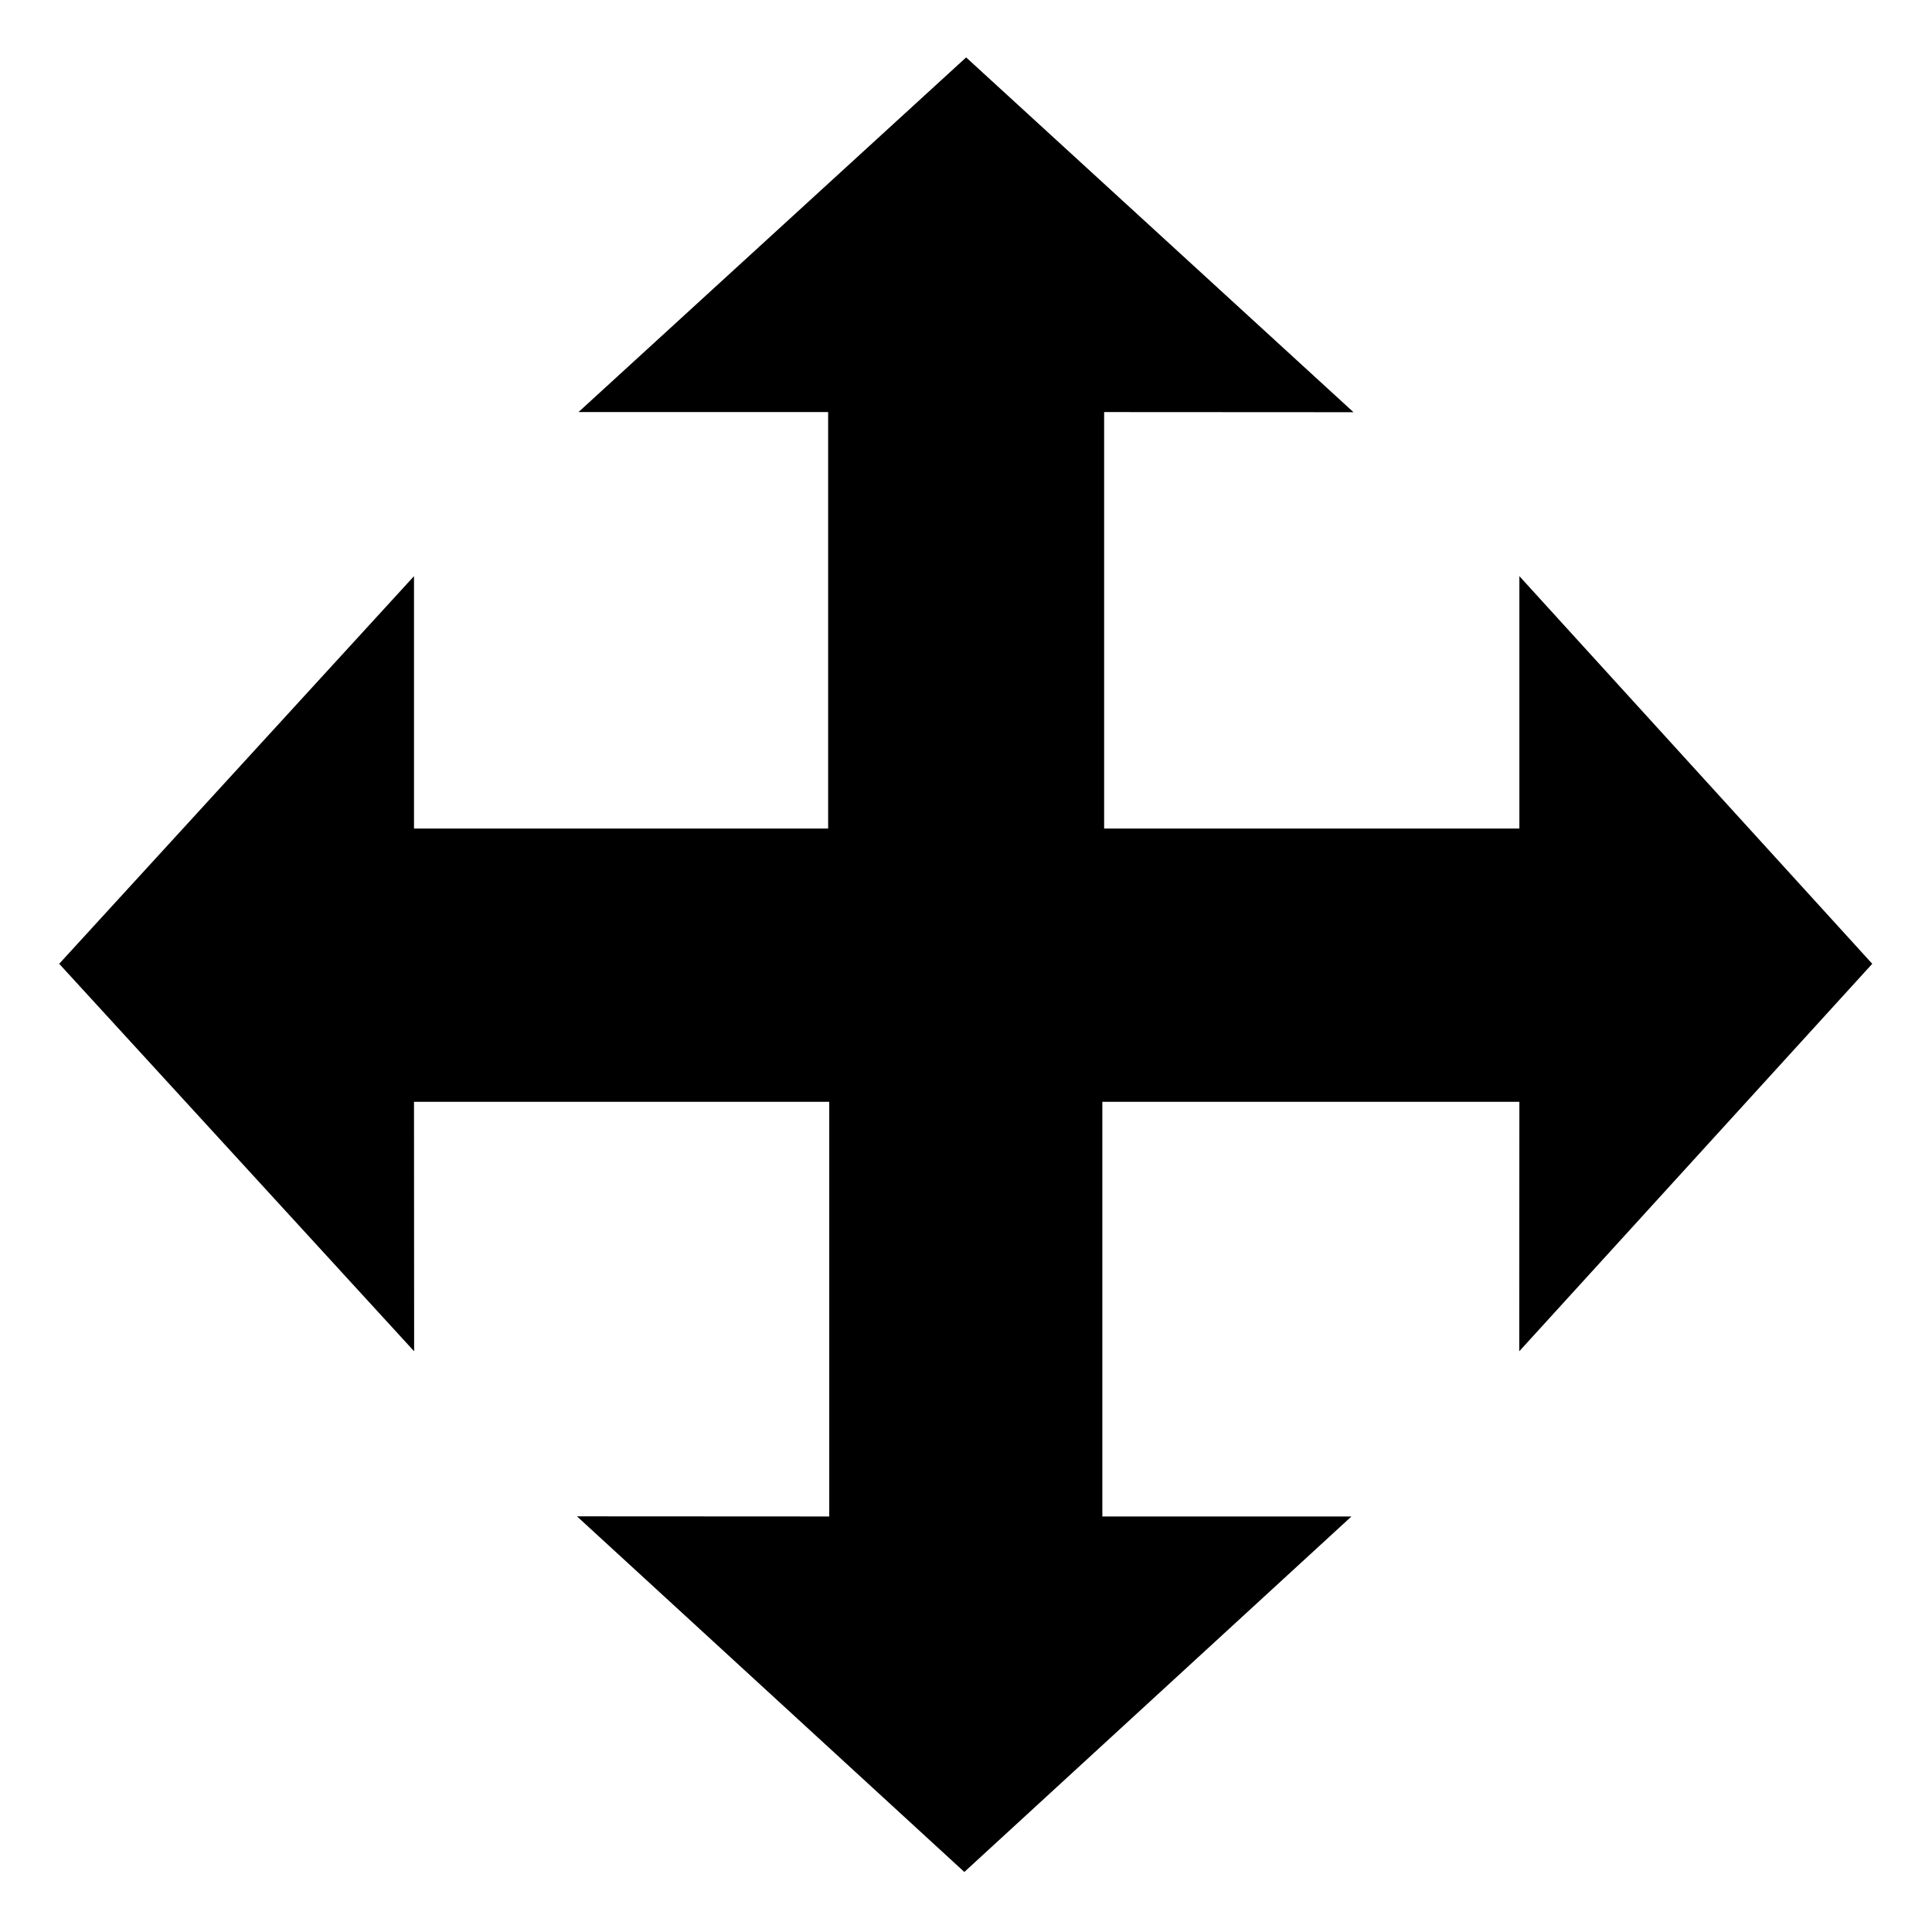 <svg width="14" height="14" viewBox="0 0 14 14" fill="none" xmlns="http://www.w3.org/2000/svg">
<path fill-rule="evenodd" clip-rule="evenodd" d="M13.567 6.984L11.01 4.175V6.004H7.001H3V4.175L0.429 6.984L3.001 9.792L3 7.984H7.001H11.01L11.009 9.792L13.567 6.984Z" fill="black"/>
<path fill-rule="evenodd" clip-rule="evenodd" d="M7.988 6.987H8.001V2.986L9.808 2.987L7.001 0.416L4.192 2.986H6.001V6.987H6.009V10.989L4.181 10.988L6.988 13.565L9.793 10.989H7.988V6.987Z" fill="black"/>
</svg>
